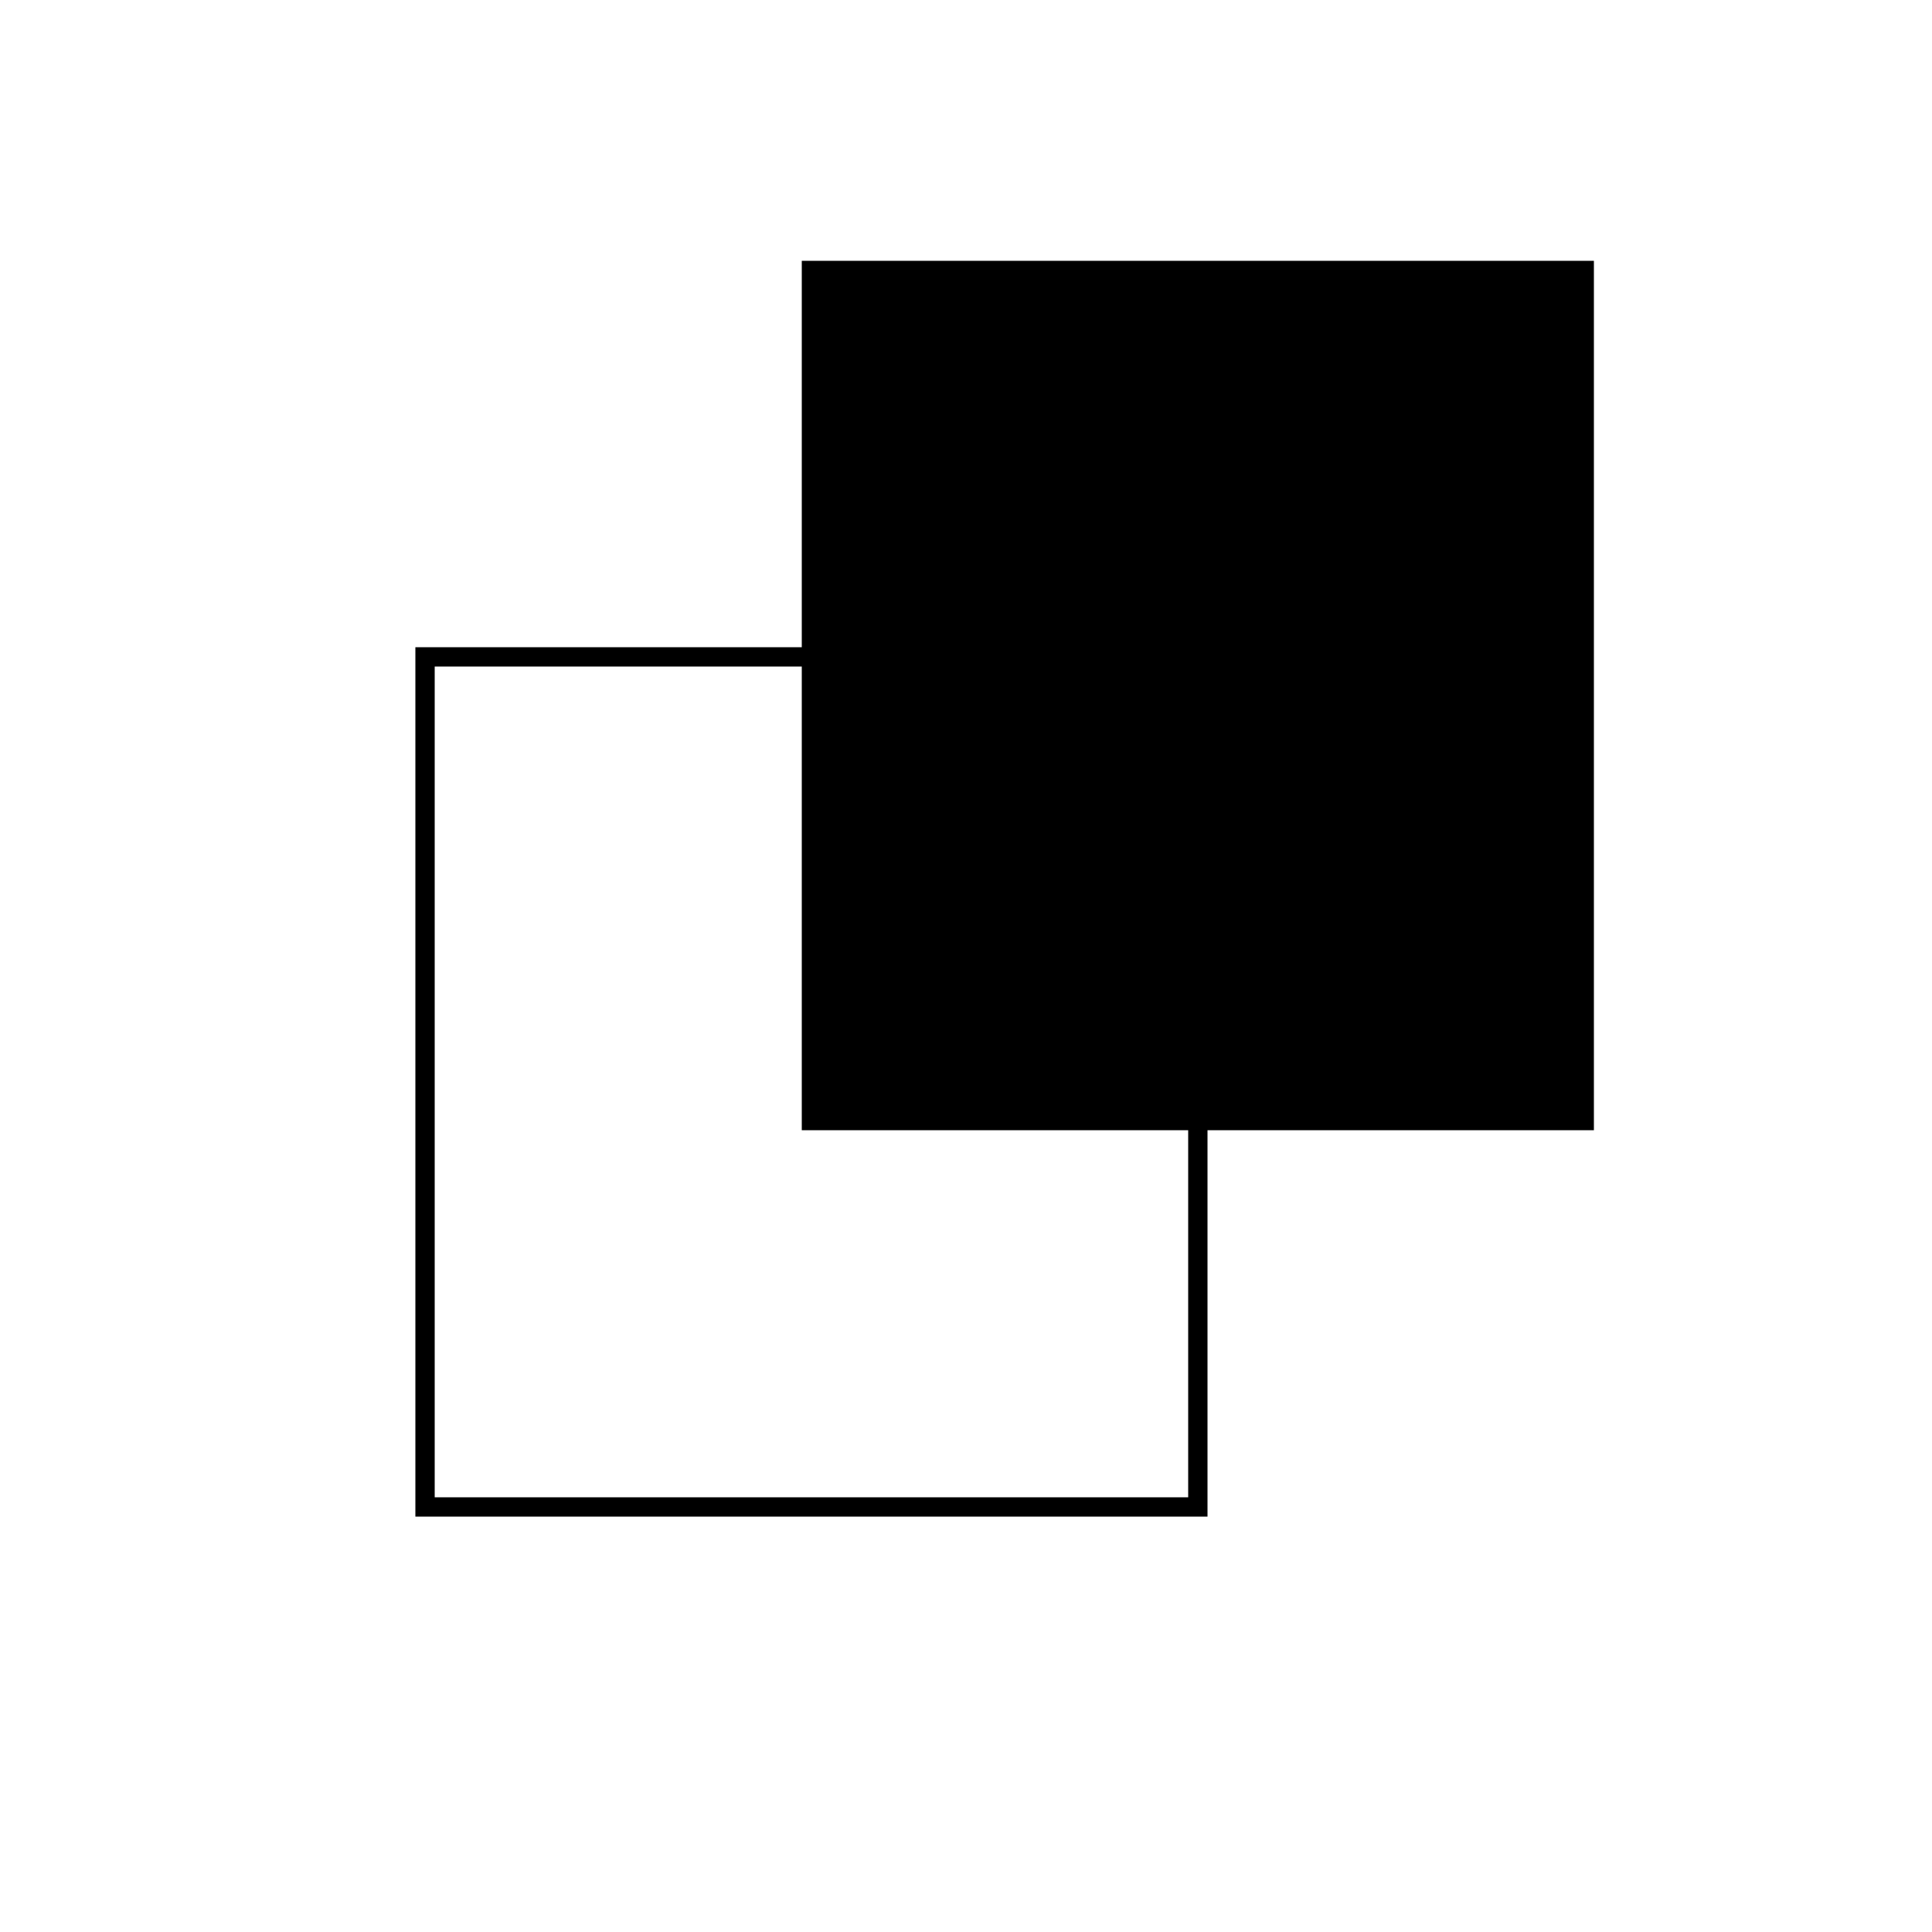 <svg xmlns="http://www.w3.org/2000/svg" viewBox="0 0 100 100">
<rect x="22" y="34" width="40" height="44" fill="none" stroke="black" stroke-width="1"/>
<rect x="42" y="14" width="40" height="44" fill="black" stroke="black" stroke-width="1"/>
</svg>
